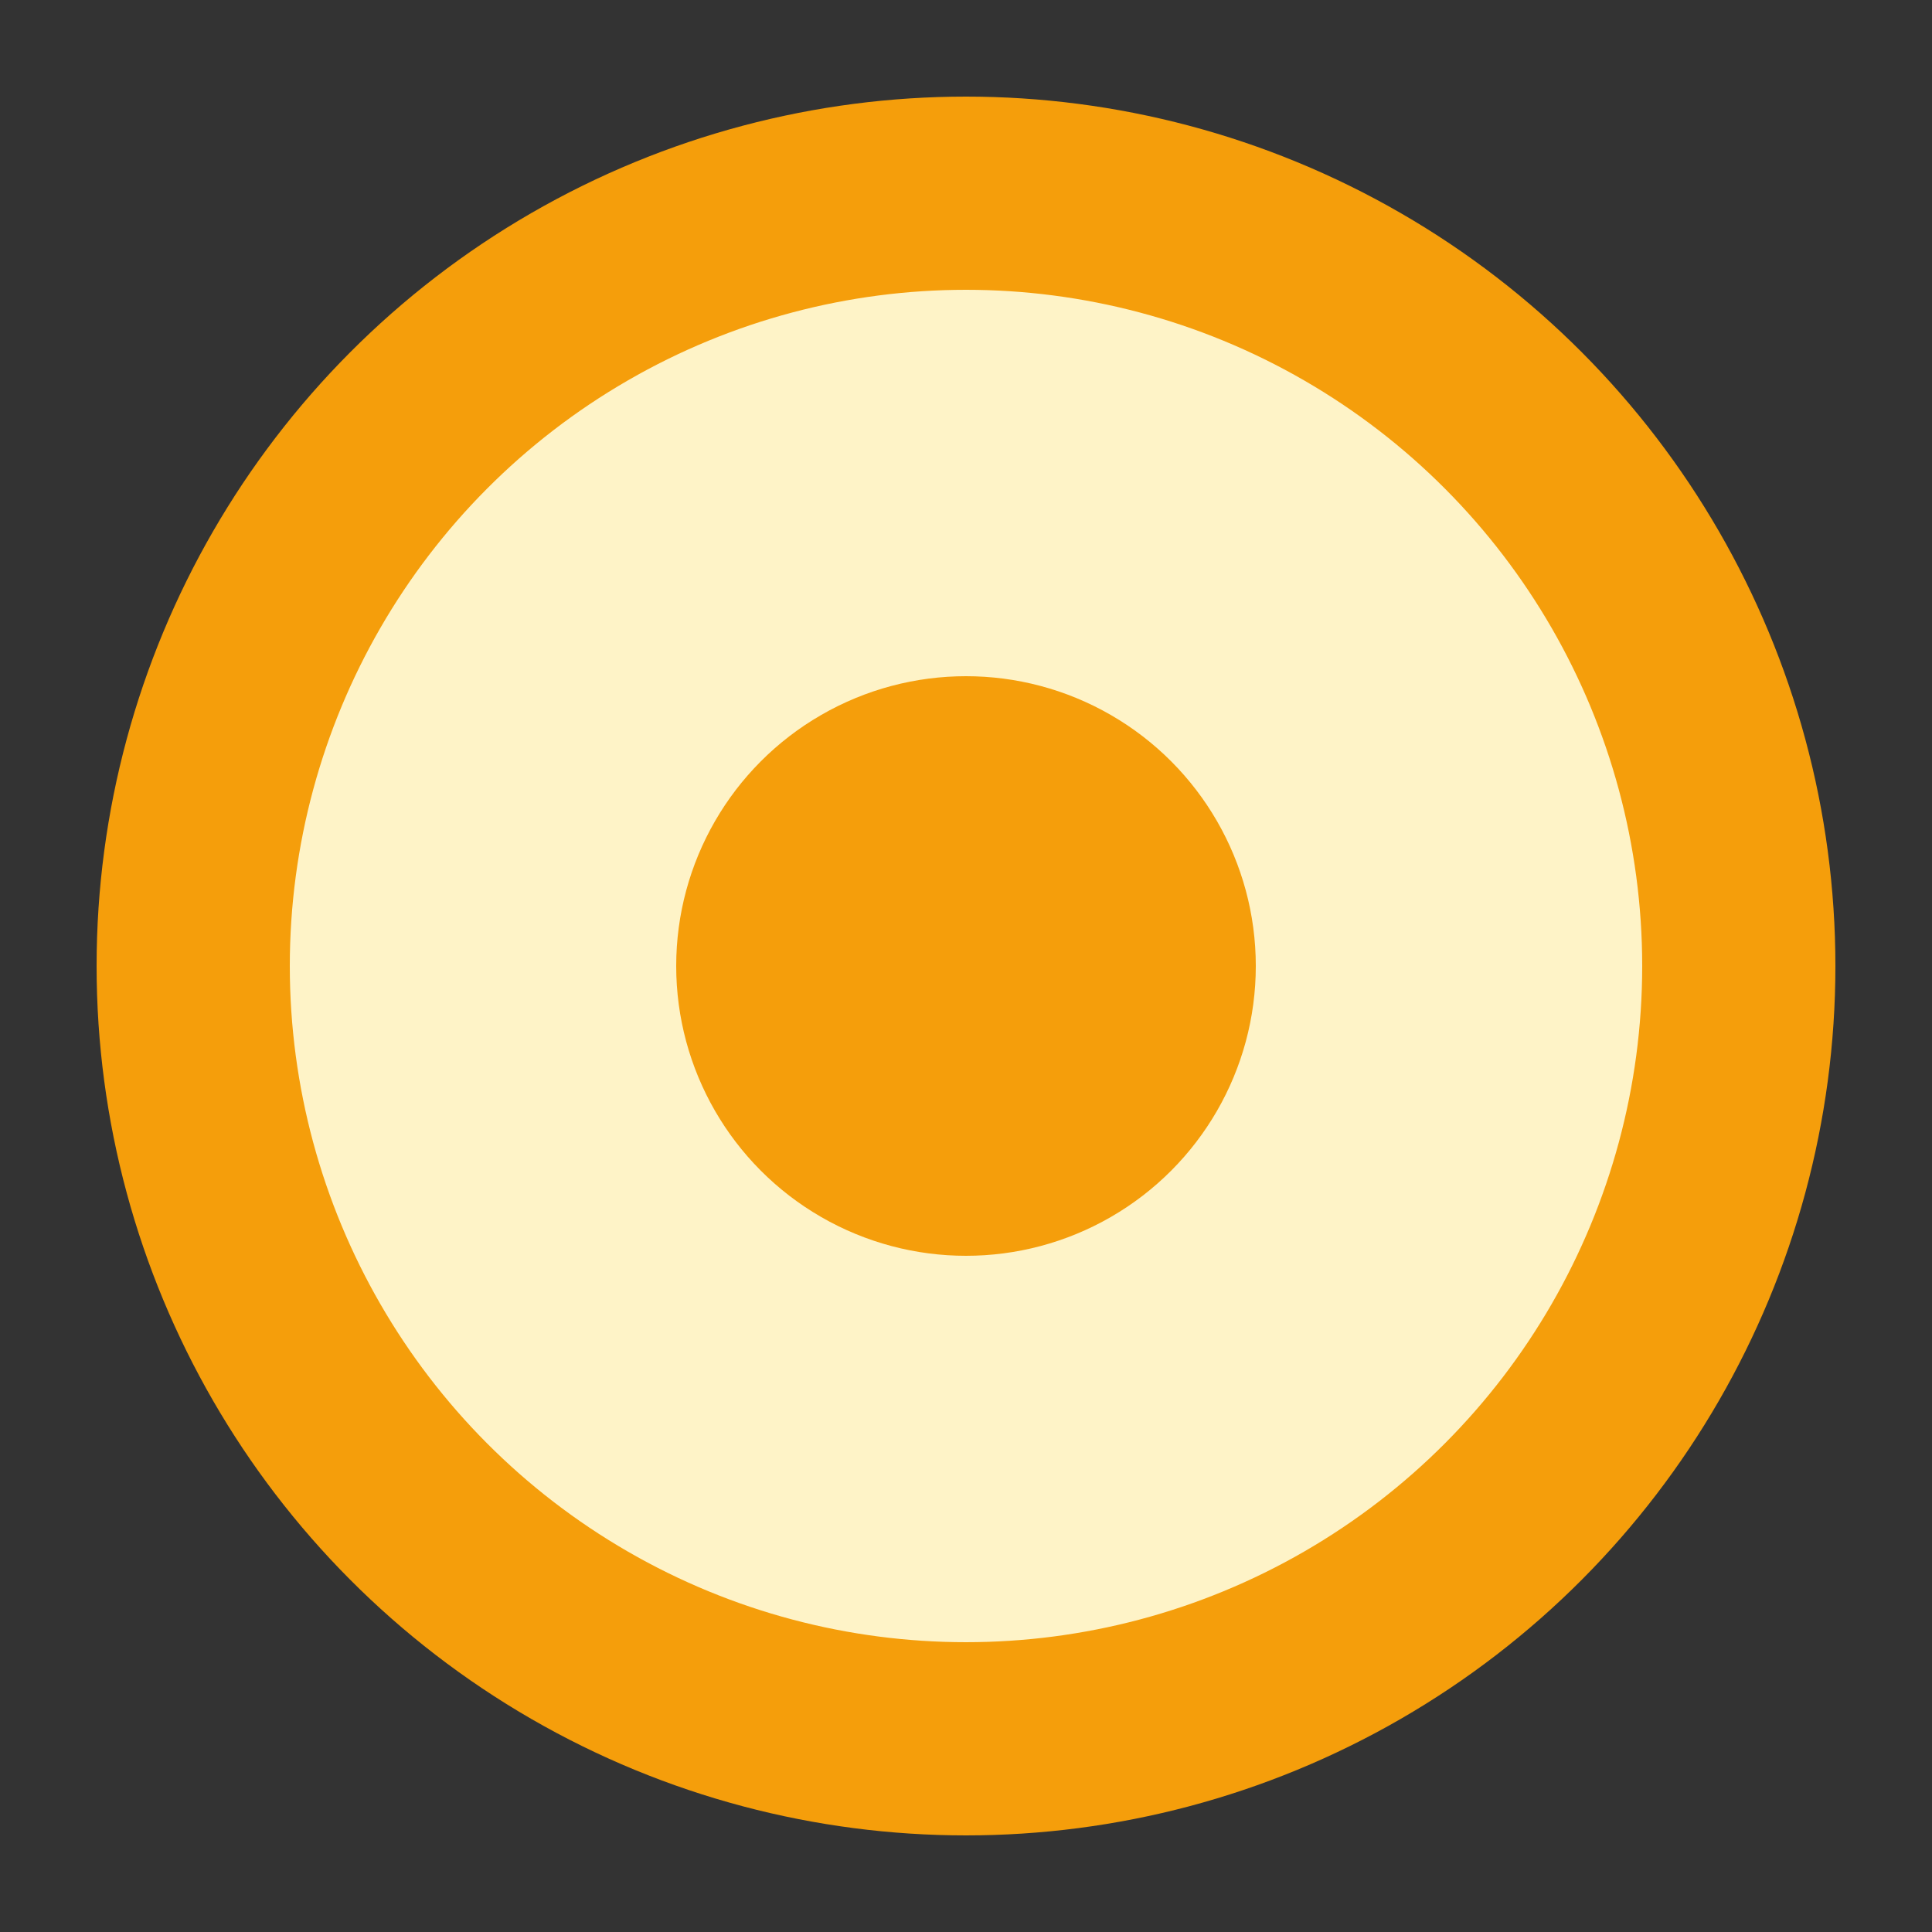 <svg xmlns="http://www.w3.org/2000/svg" width="20" height="20" fill="none">
  <rect width="100%" height="100%" fill="#333333" stroke="none"/>
  <circle cx="10" cy="10" r="8" fill="#fef3c7" stroke="#f59e0b" stroke-width="2"/>
  <circle cx="10" cy="10" r="3" fill="#f59e0b"/>
</svg>